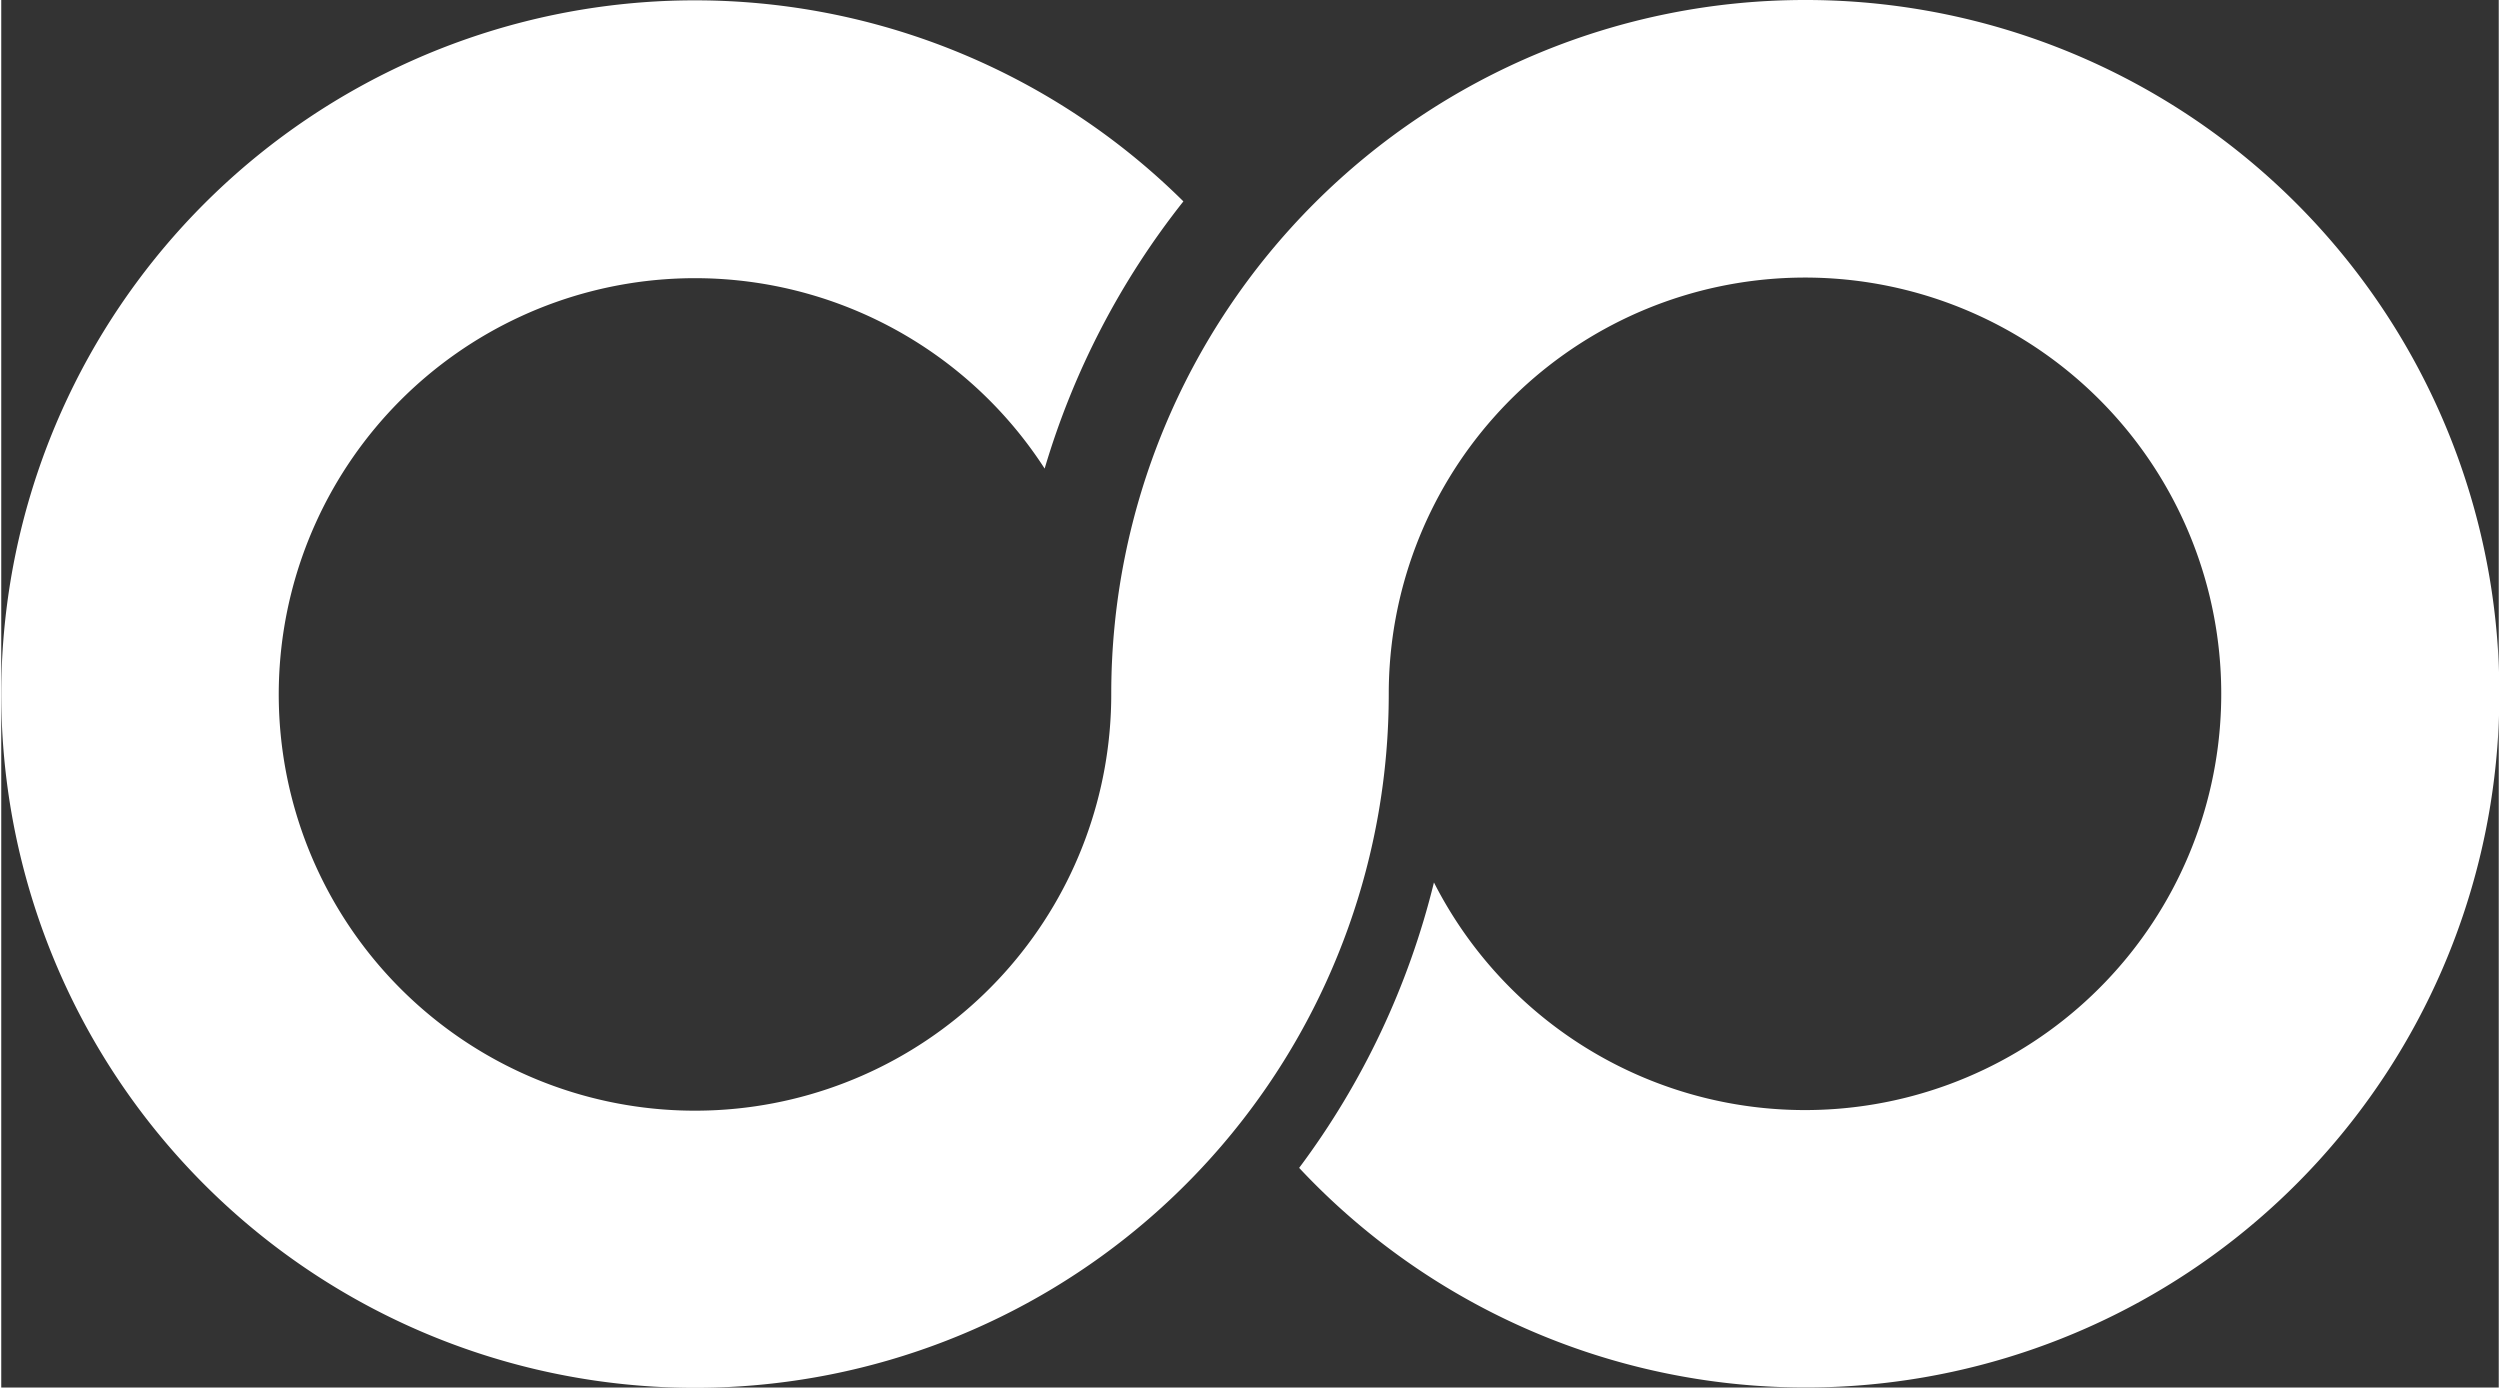 <svg
  viewBox="0 0 315 175"
  width="1em"
  height="0.555em"
>
  <rect x="0" y="0" width="315" height="175" fill="#333333" stroke="none"/>
  <path
    fill="white"
    d="M227.5 0A87.5 87.5 0 00140 87.5a52.5 52.5 0 11-8.4-28.4 99.8 99.8 0 0117.5-33.7A87.5 87.5 0 10175 87.5a52.5 52.5 0 115.7 23.8 99.8 99.8 0 01-17 36A87.5 87.5 0 10227.5 0z"
  />
</svg>
